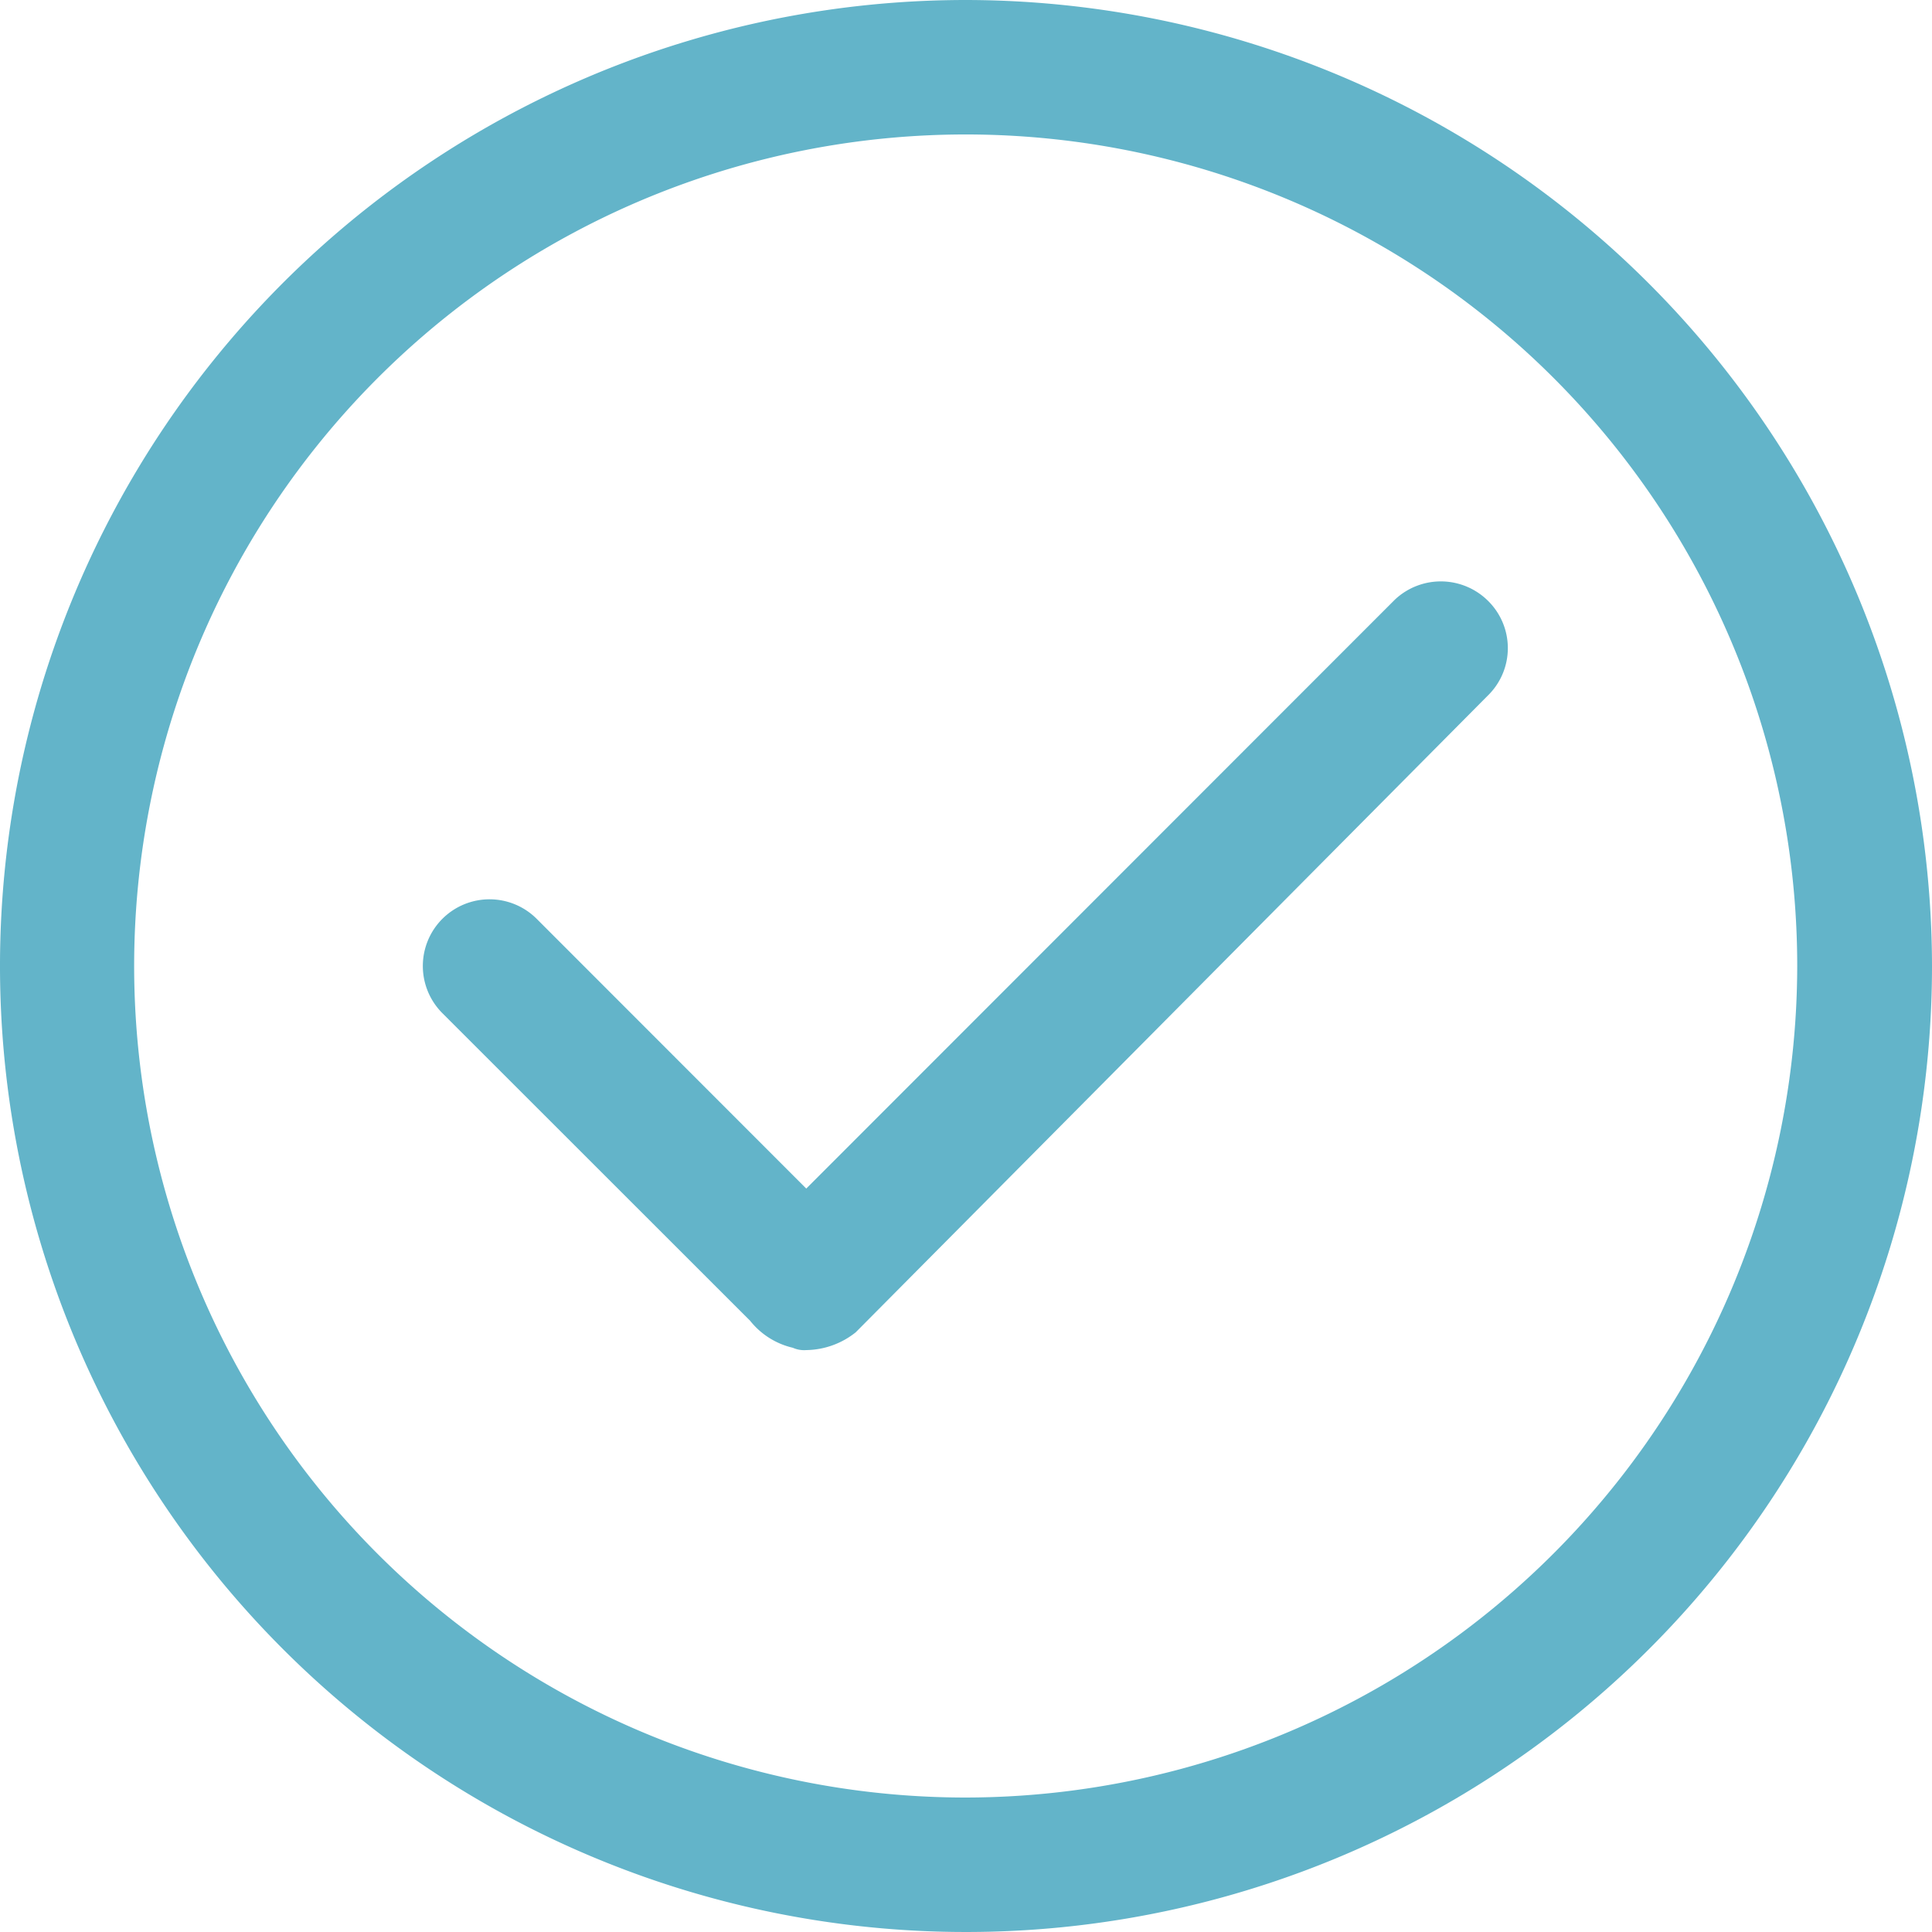 <svg xmlns="http://www.w3.org/2000/svg" width="25" height="25" viewBox="0 0 25 25">
<defs>
    <style>
      .cls-1 {
        fill: #63b4c9;
        fill-rule: evenodd;
      }
    </style>
  </defs>
  <path class="cls-1" d="M303.5,5347a12.5,12.5,0,1,0,12.5,12.5A12.517,12.517,0,0,0,303.5,5347Zm0,23.26a10.76,10.76,0,1,1,10.756-10.76A10.773,10.773,0,0,1,303.5,5370.26Zm6.773-14.28-8.2,8.26a1.047,1.047,0,0,1-.64.23,0.357,0.357,0,0,1-.174-0.03,0.993,0.993,0,0,1-.553-0.35l-3.982-3.98a0.863,0.863,0,0,1,1.221-1.22l3.488,3.49,7.616-7.62a0.867,0.867,0,0,1,1.221.03A0.858,0.858,0,0,1,310.273,5355.98Z" transform="translate(-291 -5347)"/>
</svg>
